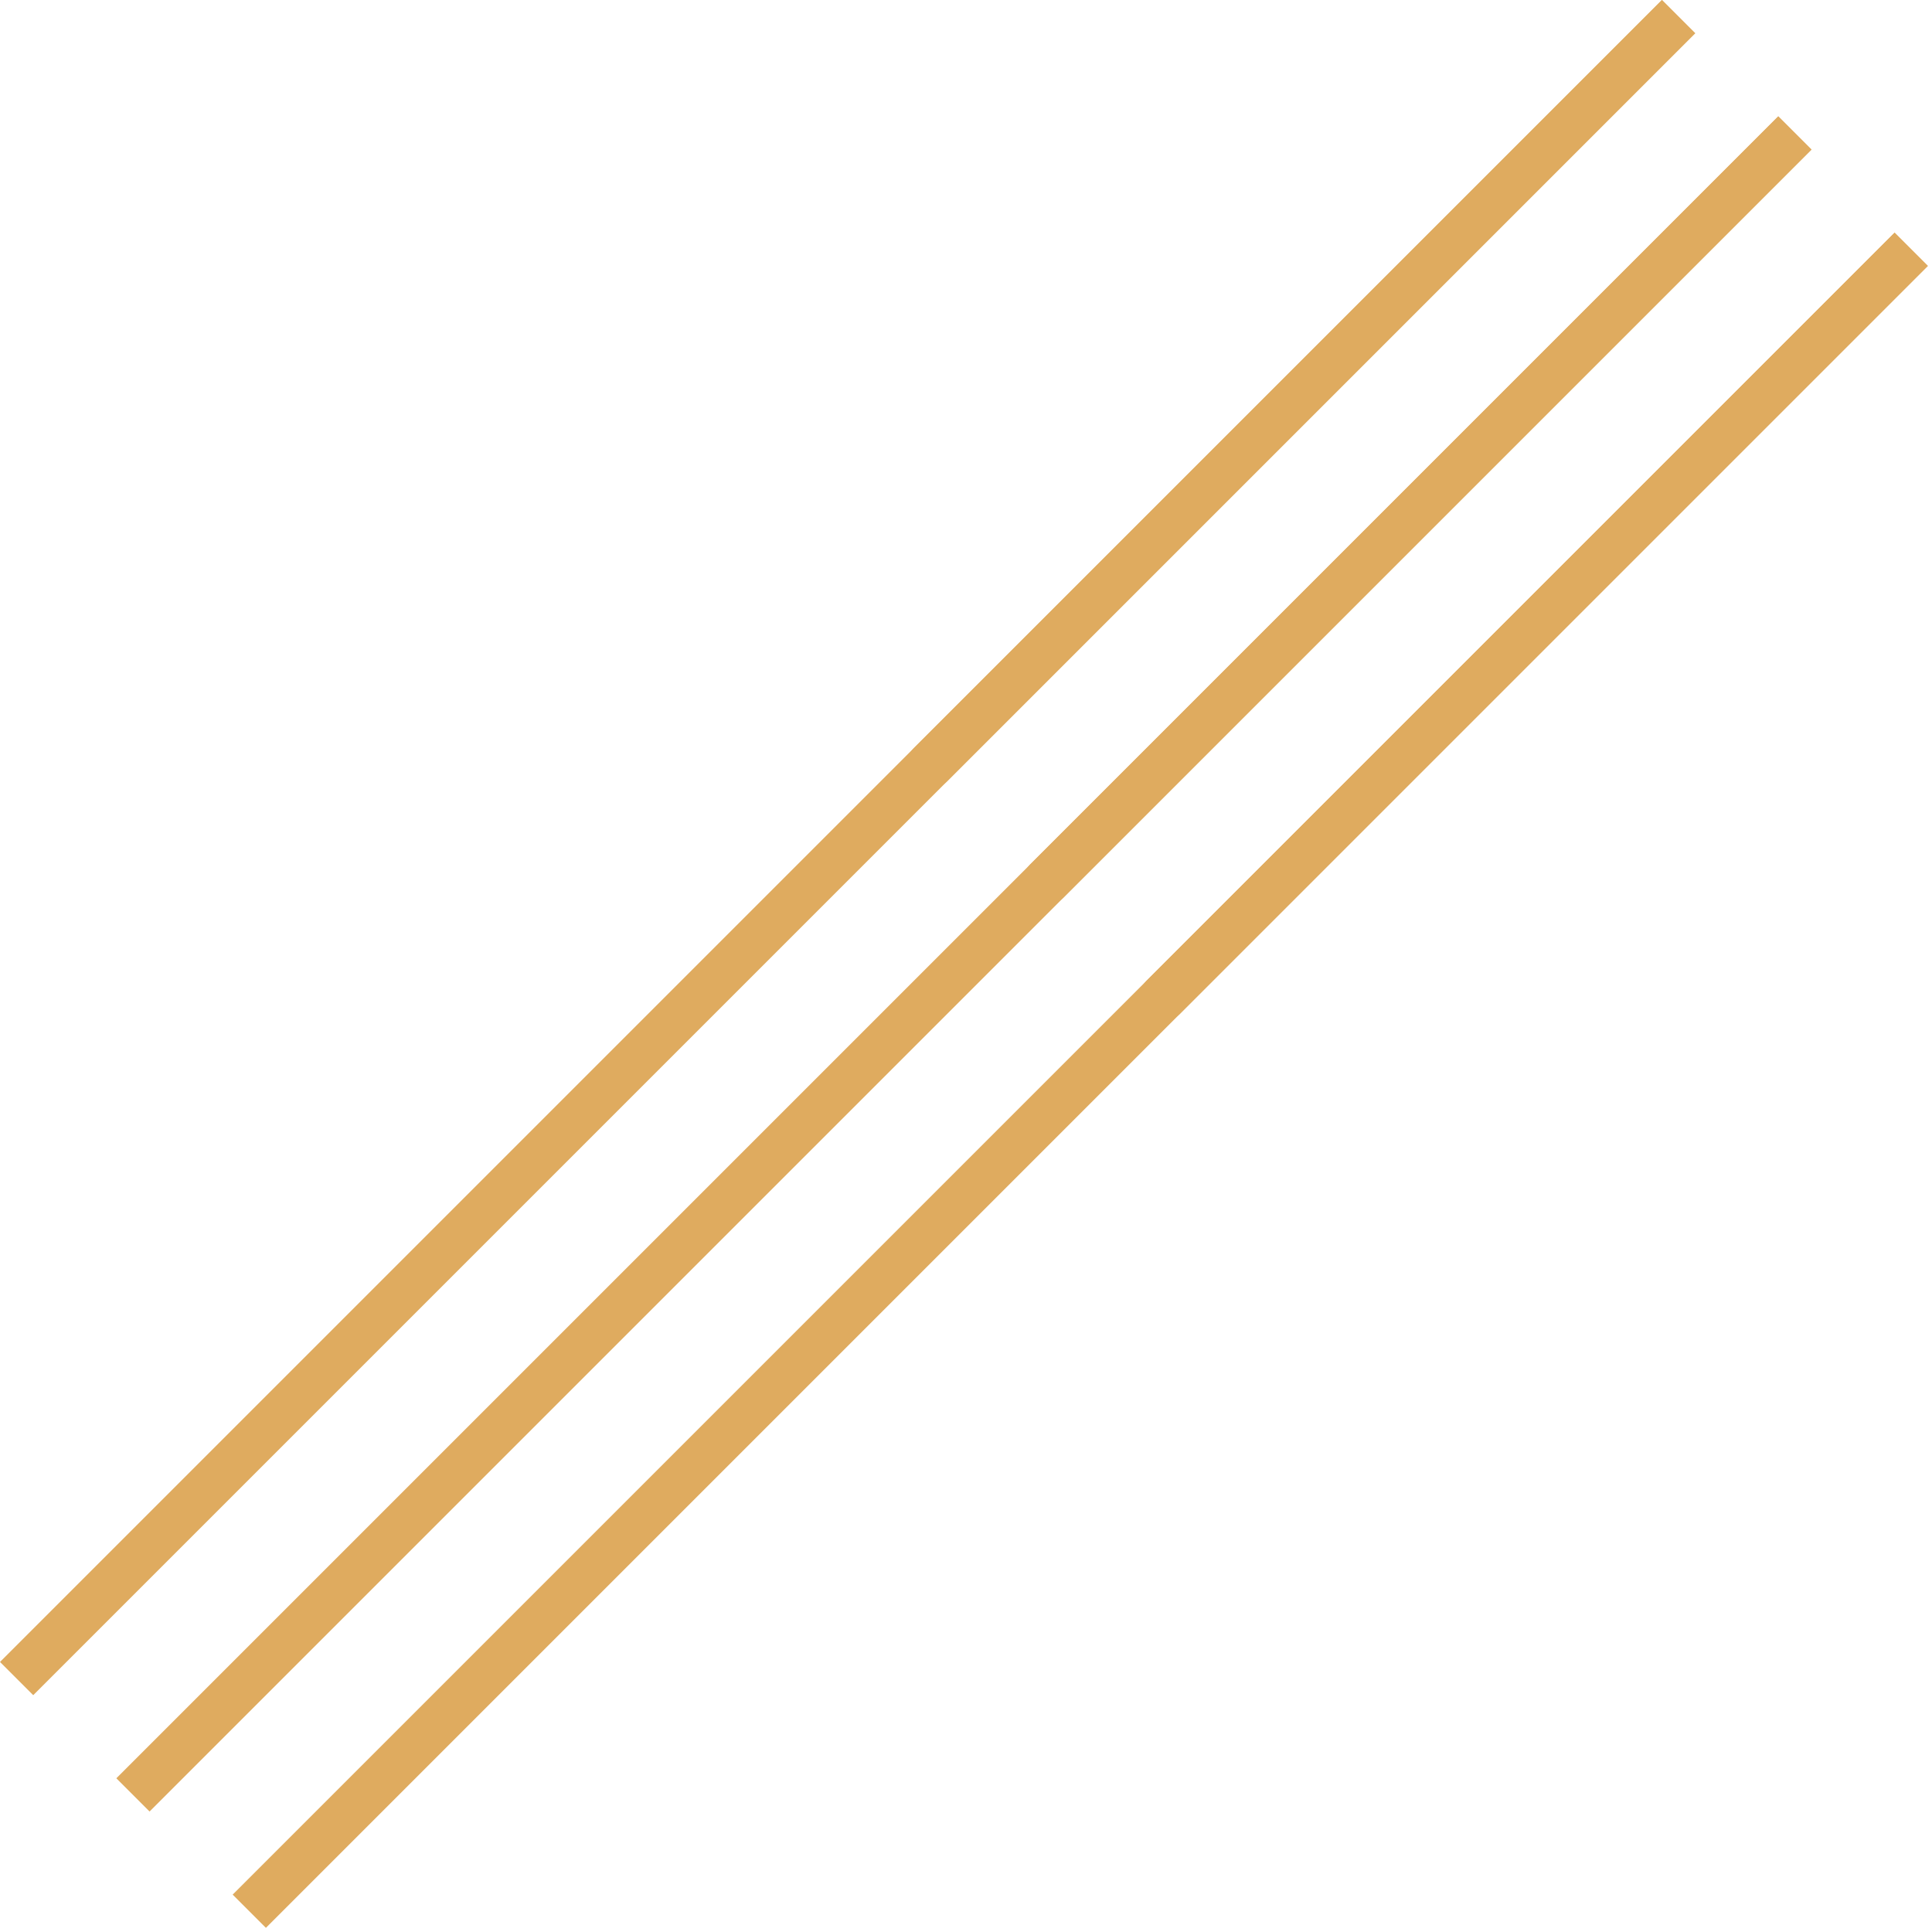 <svg xmlns="http://www.w3.org/2000/svg" xmlns:xlink="http://www.w3.org/1999/xlink" width="328.805" height="328.805" viewBox="0 0 328.805 328.805">
  <defs>
    <clipPath id="clip-path">
      <rect width="400" height="65" fill="none"/>
    </clipPath>
  </defs>
  <g id="decorationLine" transform="translate(0 282.843) rotate(-45)" clip-path="url(#clip-path)">
    <g transform="translate(-905.5 -1237.5)">
      <line id="Line_2" data-name="Line 2" x2="400" transform="translate(905.5 1241.5)" fill="none" stroke="#dfab5f" stroke-linecap="round" stroke-width="8"/>
    </g>
    <g transform="translate(-685.5 -1237.5)">
      <line id="Line_2-2" data-name="Line 2" x2="400" transform="translate(905.5 1241.5)" fill="none" stroke="#dfab5f" stroke-linecap="round" stroke-width="8"/>
    </g>
    <g transform="translate(-905.5 -1209.5)">
      <line id="Line_2-3" data-name="Line 2" x2="400" transform="translate(905.5 1241.5)" fill="none" stroke="#dfab5f" stroke-linecap="round" stroke-width="8"/>
    </g>
    <g transform="translate(-685.5 -1209.5)">
      <line id="Line_2-4" data-name="Line 2" x2="400" transform="translate(905.5 1241.5)" fill="none" stroke="#dfab5f" stroke-linecap="round" stroke-width="8"/>
    </g>
    <g transform="translate(-905.5 -1181.5)">
      <line id="Line_2-5" data-name="Line 2" x2="400" transform="translate(905.5 1241.5)" fill="none" stroke="#dfab5f" stroke-linecap="round" stroke-width="8"/>
    </g>
    <g transform="translate(-685.5 -1181.5)">
      <line id="Line_2-6" data-name="Line 2" x2="400" transform="translate(905.5 1241.5)" fill="none" stroke="#dfab5f" stroke-linecap="round" stroke-width="8"/>
    </g>
  </g>
</svg>
